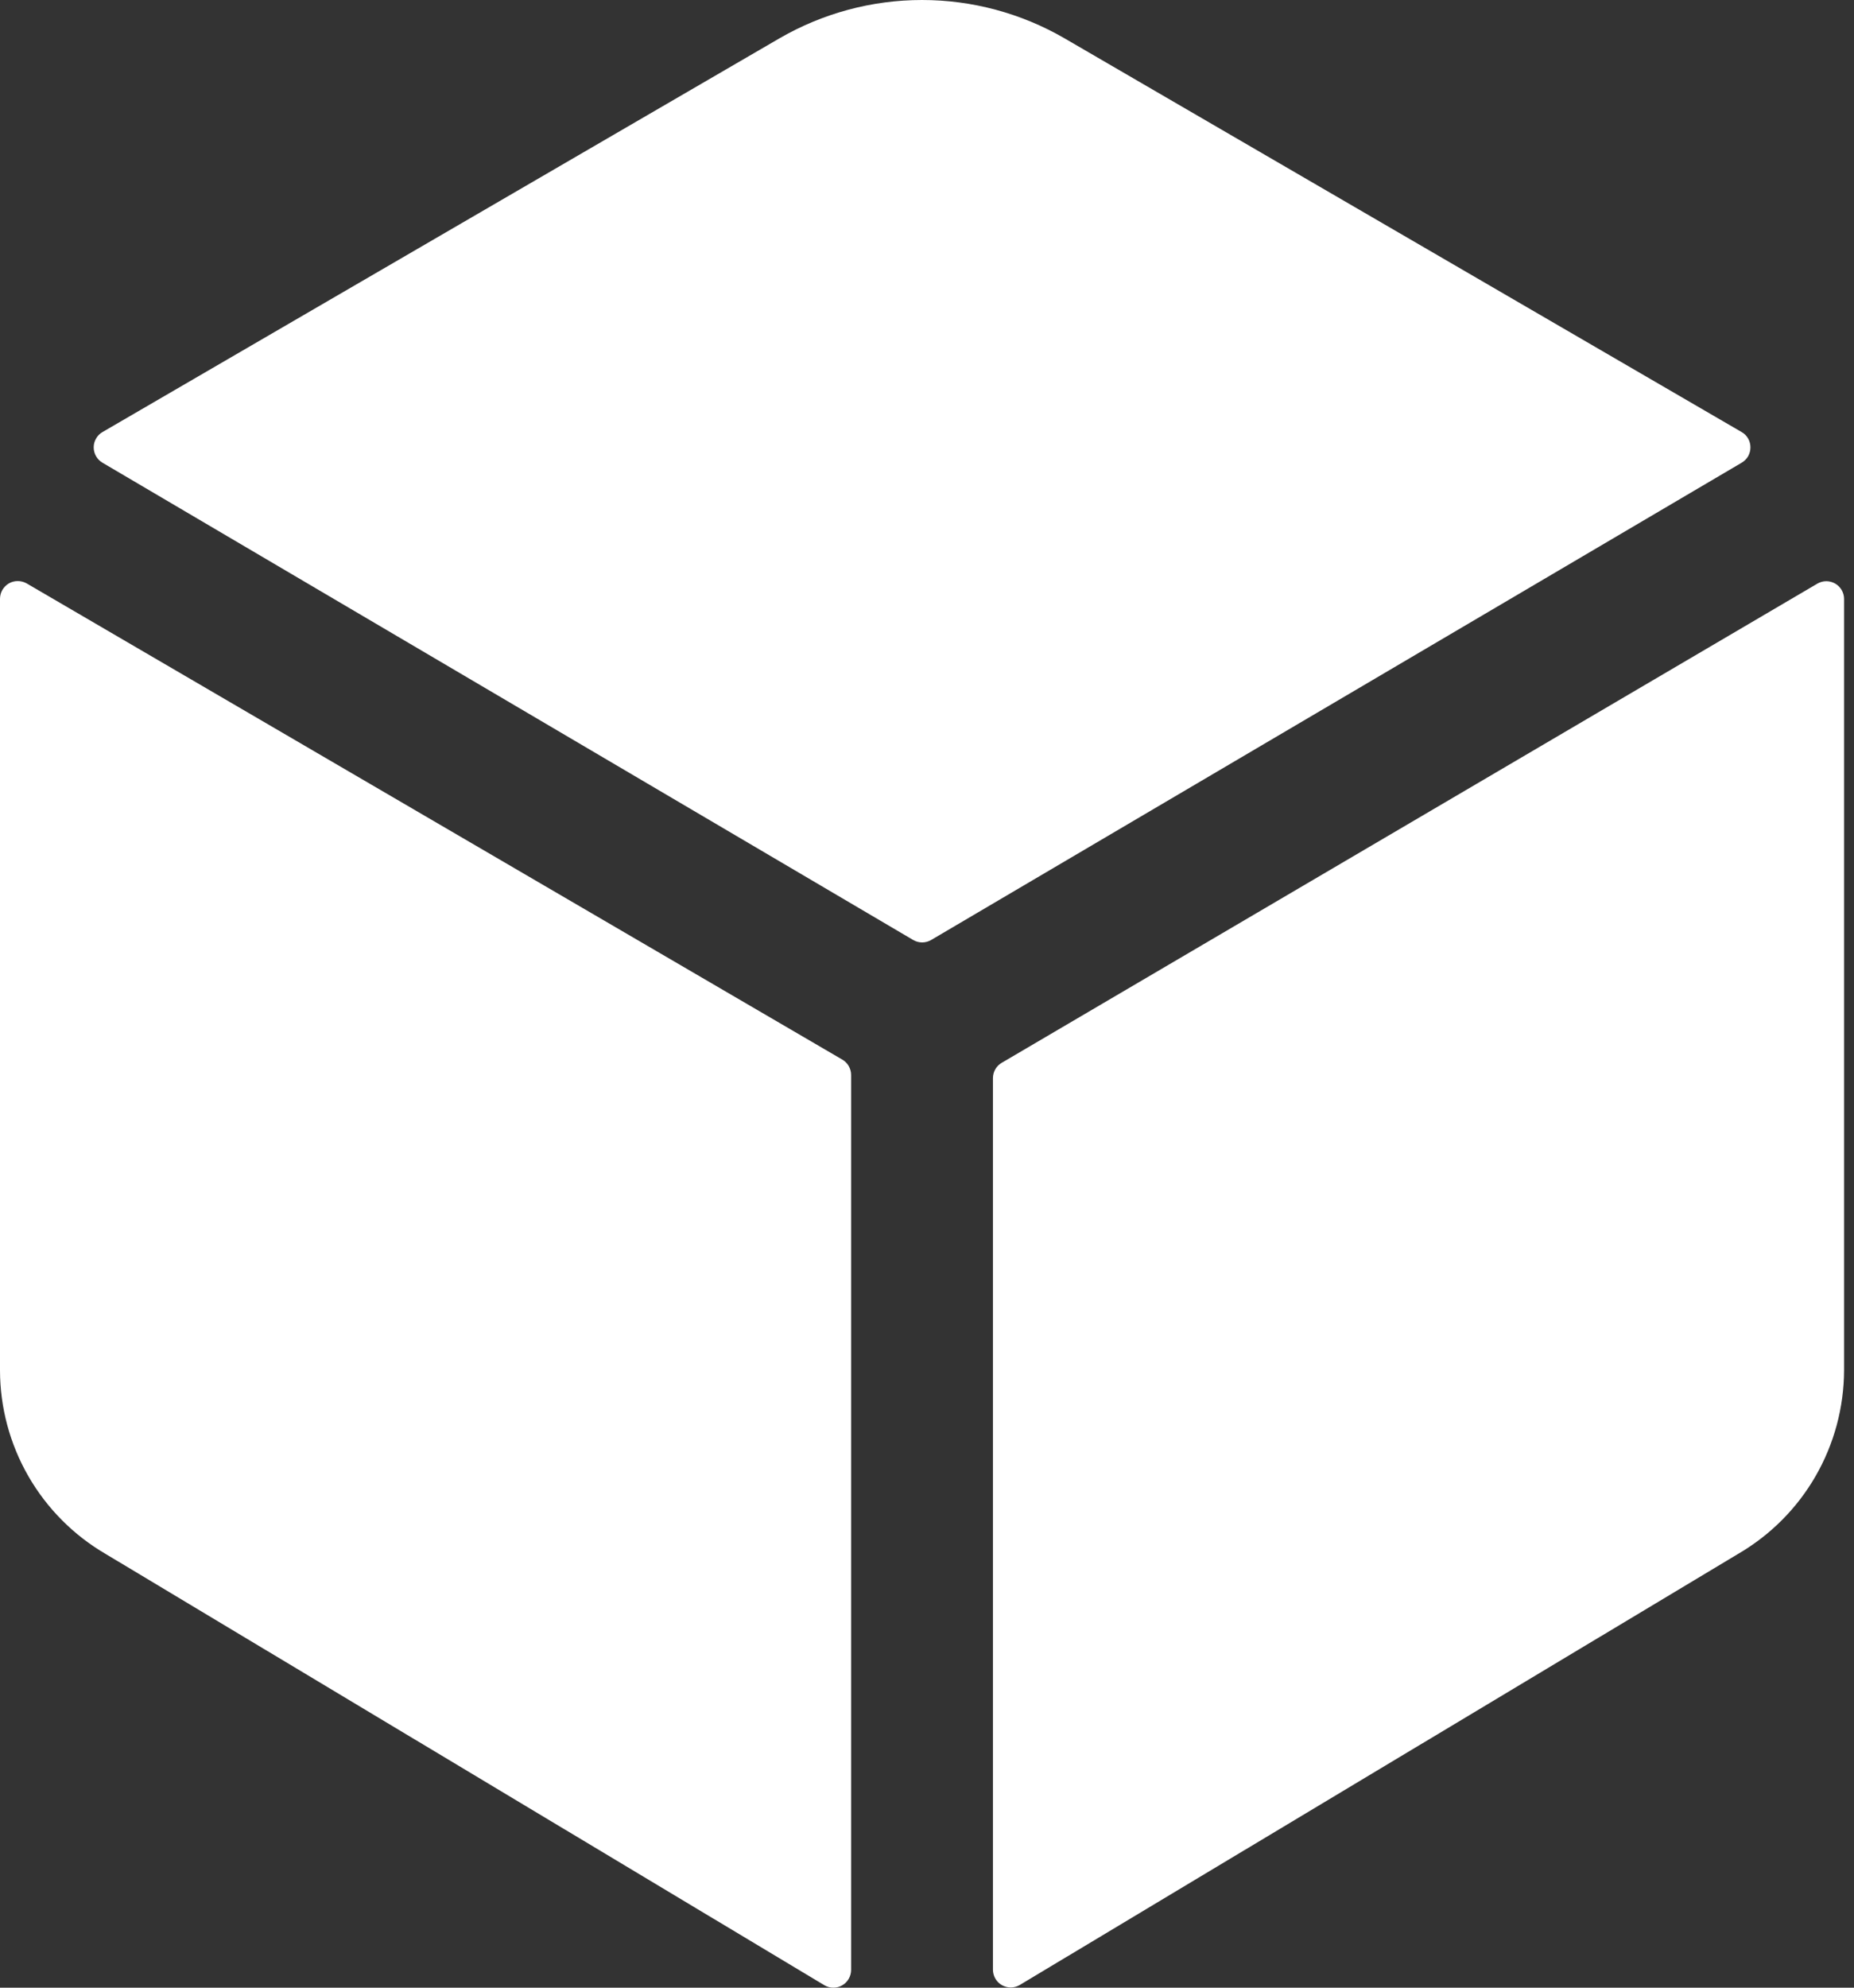 <svg width="28" height="30" viewBox="0 0 28 30" fill="none" xmlns="http://www.w3.org/2000/svg">
<rect x="0" y="0" width="28" height="30" fill="#333333" stroke="none"/>
<path d="M26.303 6.984C26.344 6.96 26.378 6.926 26.401 6.886C26.424 6.845 26.436 6.799 26.436 6.752C26.436 6.705 26.424 6.659 26.401 6.619C26.378 6.578 26.344 6.544 26.303 6.521L16.078 0.579C15.424 0.2 14.681 0 13.925 0C13.168 0 12.426 0.2 11.771 0.579L1.548 6.521C1.507 6.544 1.474 6.578 1.451 6.619C1.427 6.659 1.415 6.705 1.415 6.752C1.415 6.799 1.427 6.845 1.451 6.886C1.474 6.926 1.507 6.96 1.548 6.984L13.791 14.187C13.832 14.211 13.879 14.224 13.927 14.224C13.975 14.224 14.022 14.211 14.063 14.187L26.303 6.984ZM0.402 8.805C0.361 8.782 0.315 8.77 0.267 8.77C0.22 8.77 0.174 8.782 0.133 8.806C0.092 8.83 0.059 8.864 0.035 8.905C0.012 8.946 -0 8.992 5.63554e-06 9.039V20.682C0.001 21.244 0.149 21.795 0.429 22.281C0.709 22.767 1.111 23.171 1.596 23.454L12.452 29.964C12.493 29.988 12.539 30 12.586 30C12.633 30 12.679 29.988 12.72 29.964C12.761 29.941 12.794 29.907 12.818 29.866C12.841 29.826 12.854 29.779 12.854 29.732V16.224C12.854 16.177 12.841 16.131 12.818 16.09C12.794 16.049 12.761 16.015 12.72 15.992L0.402 8.805ZM14.996 16.271V29.729C14.996 29.776 15.009 29.822 15.032 29.863C15.056 29.904 15.089 29.937 15.13 29.961C15.171 29.984 15.217 29.997 15.264 29.997C15.311 29.997 15.357 29.984 15.398 29.961L26.253 23.451C26.738 23.168 27.14 22.765 27.42 22.279C27.7 21.793 27.848 21.243 27.85 20.682V9.039C27.85 8.992 27.837 8.946 27.814 8.906C27.79 8.865 27.756 8.831 27.716 8.808C27.675 8.785 27.629 8.772 27.582 8.772C27.535 8.772 27.489 8.785 27.448 8.808L15.13 16.04C15.089 16.063 15.056 16.097 15.032 16.137C15.009 16.178 14.996 16.224 14.996 16.271V16.271Z" fill="white"/>
</svg>
